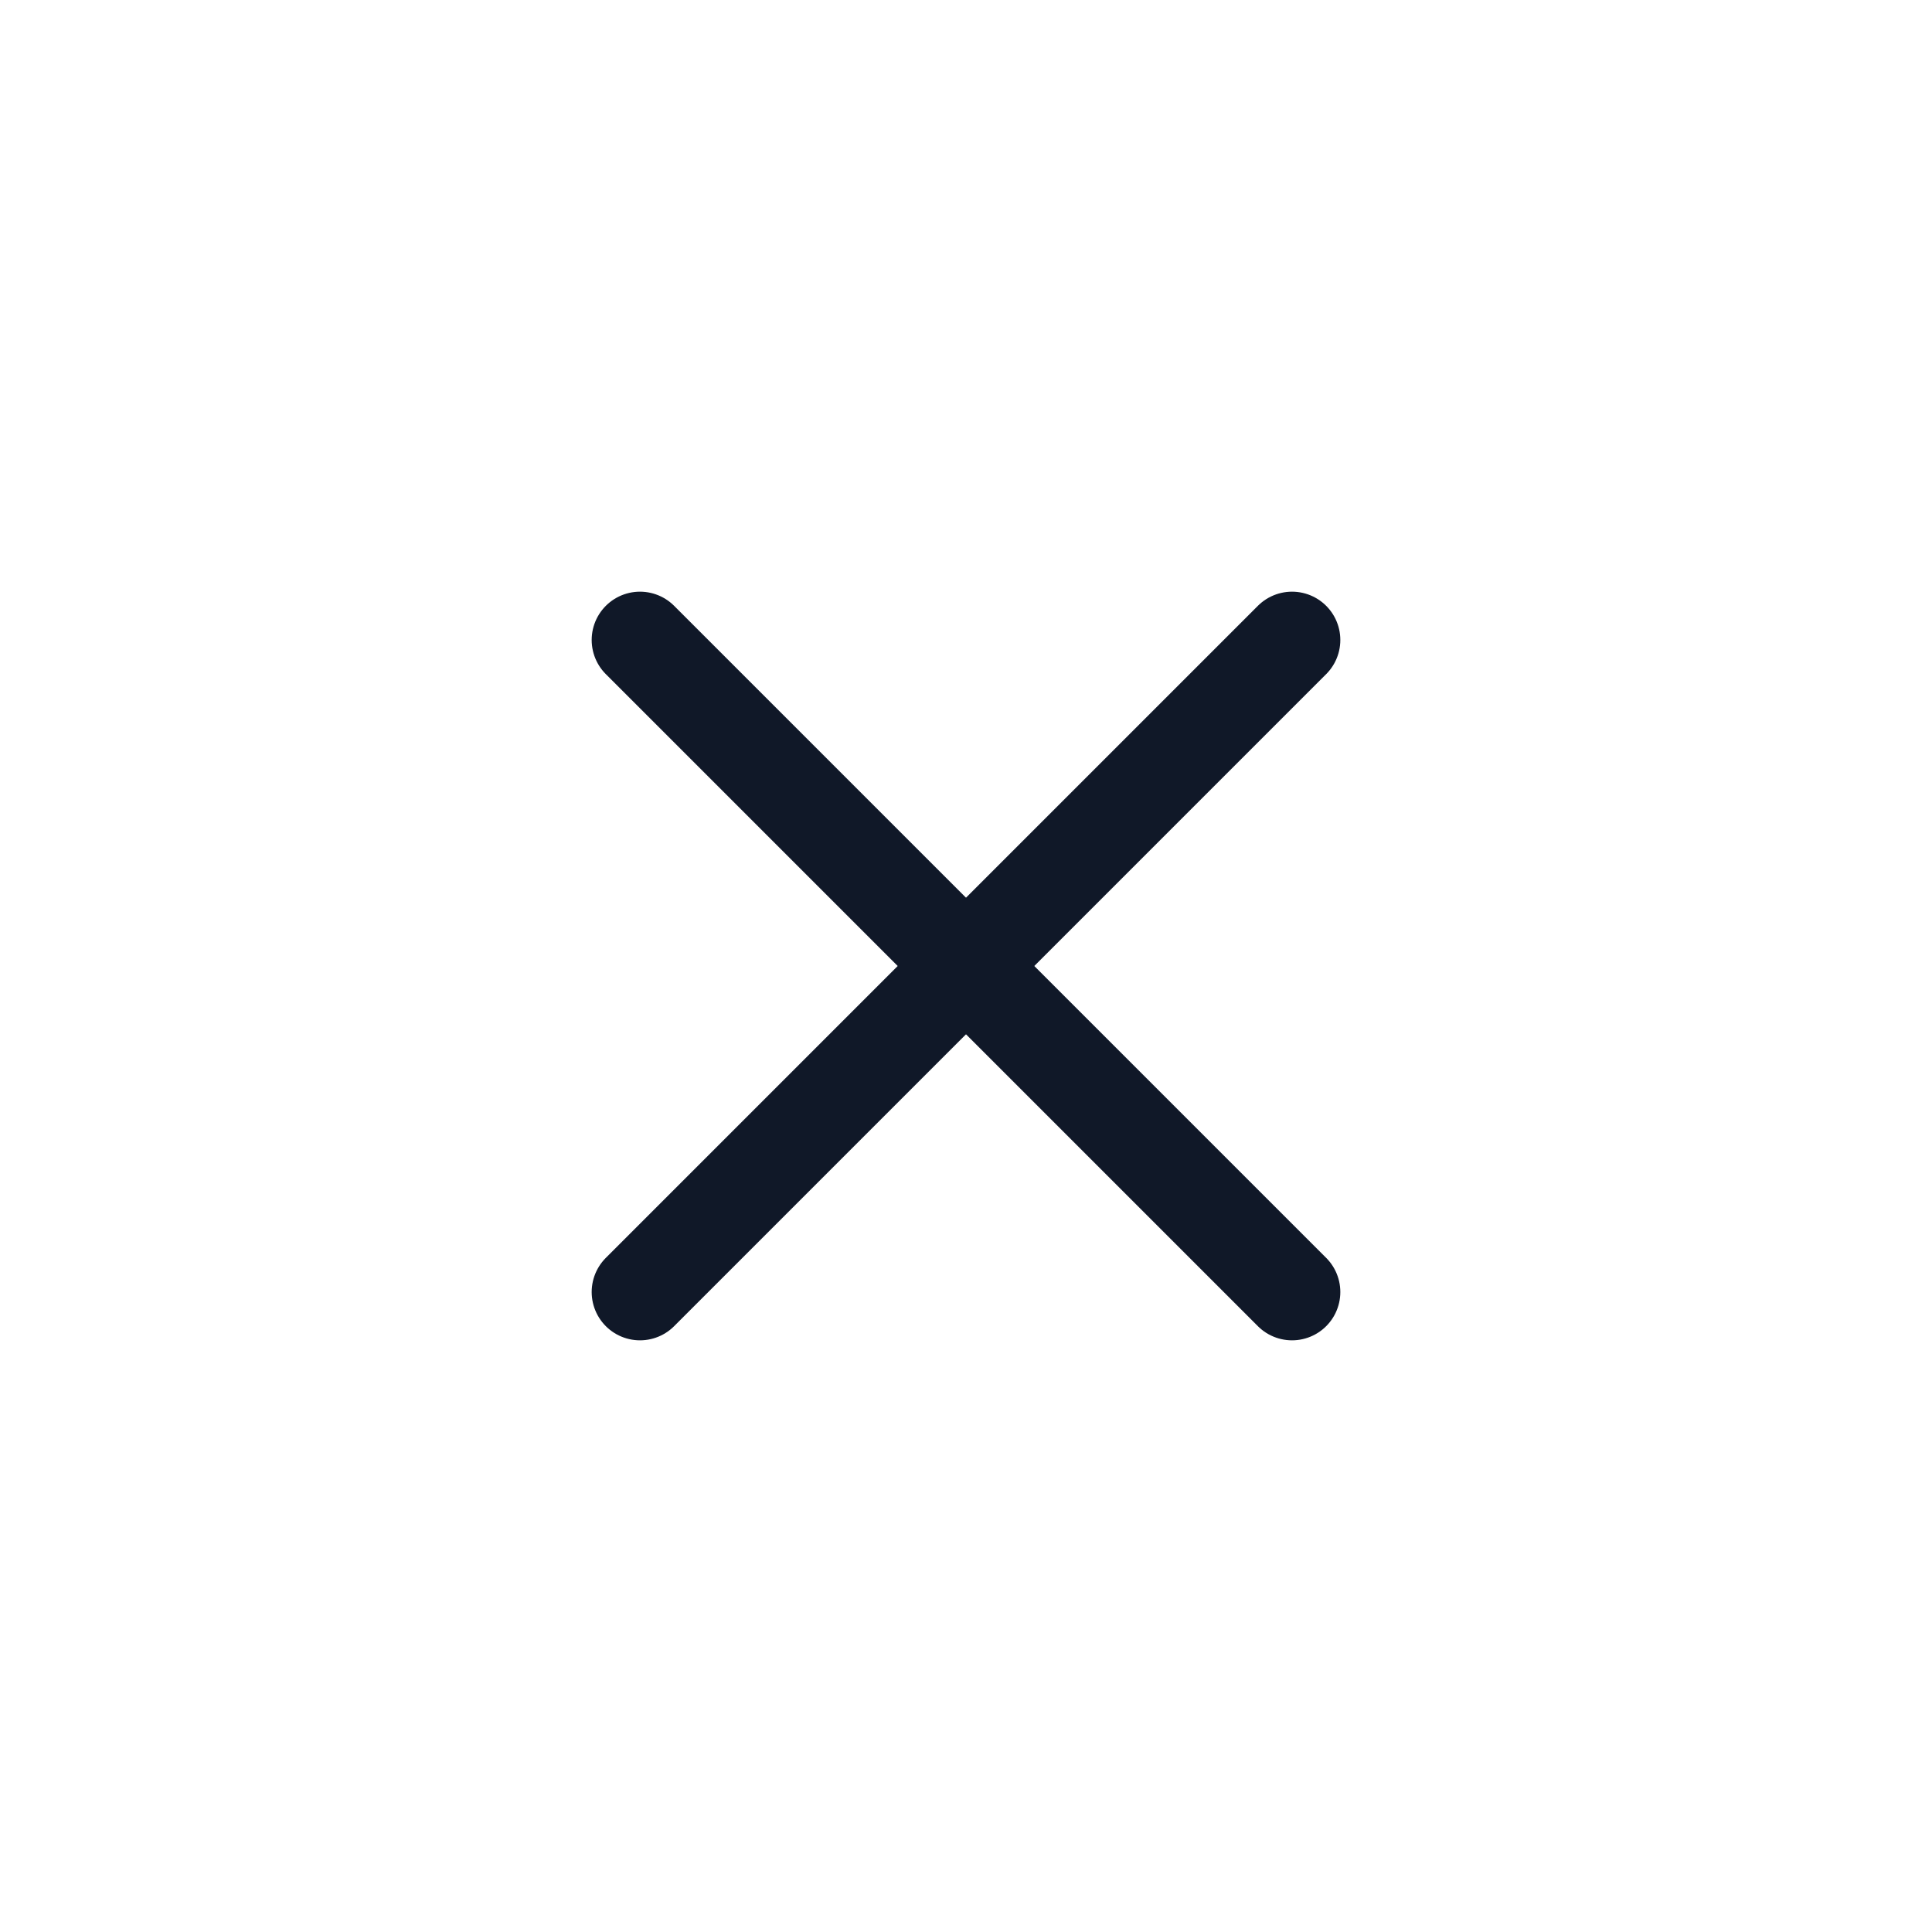 <svg width="40" height="40" viewBox="0 0 40 40" fill="none" xmlns="http://www.w3.org/2000/svg">
<path d="M26.75 13.25L13.25 26.75" stroke="#101828" stroke-width="2" stroke-linecap="round" stroke-linejoin="round"/>
<path d="M26.75 26.75L13.25 13.25" stroke="#101828" stroke-width="2" stroke-linecap="round" stroke-linejoin="round"/>
</svg>
